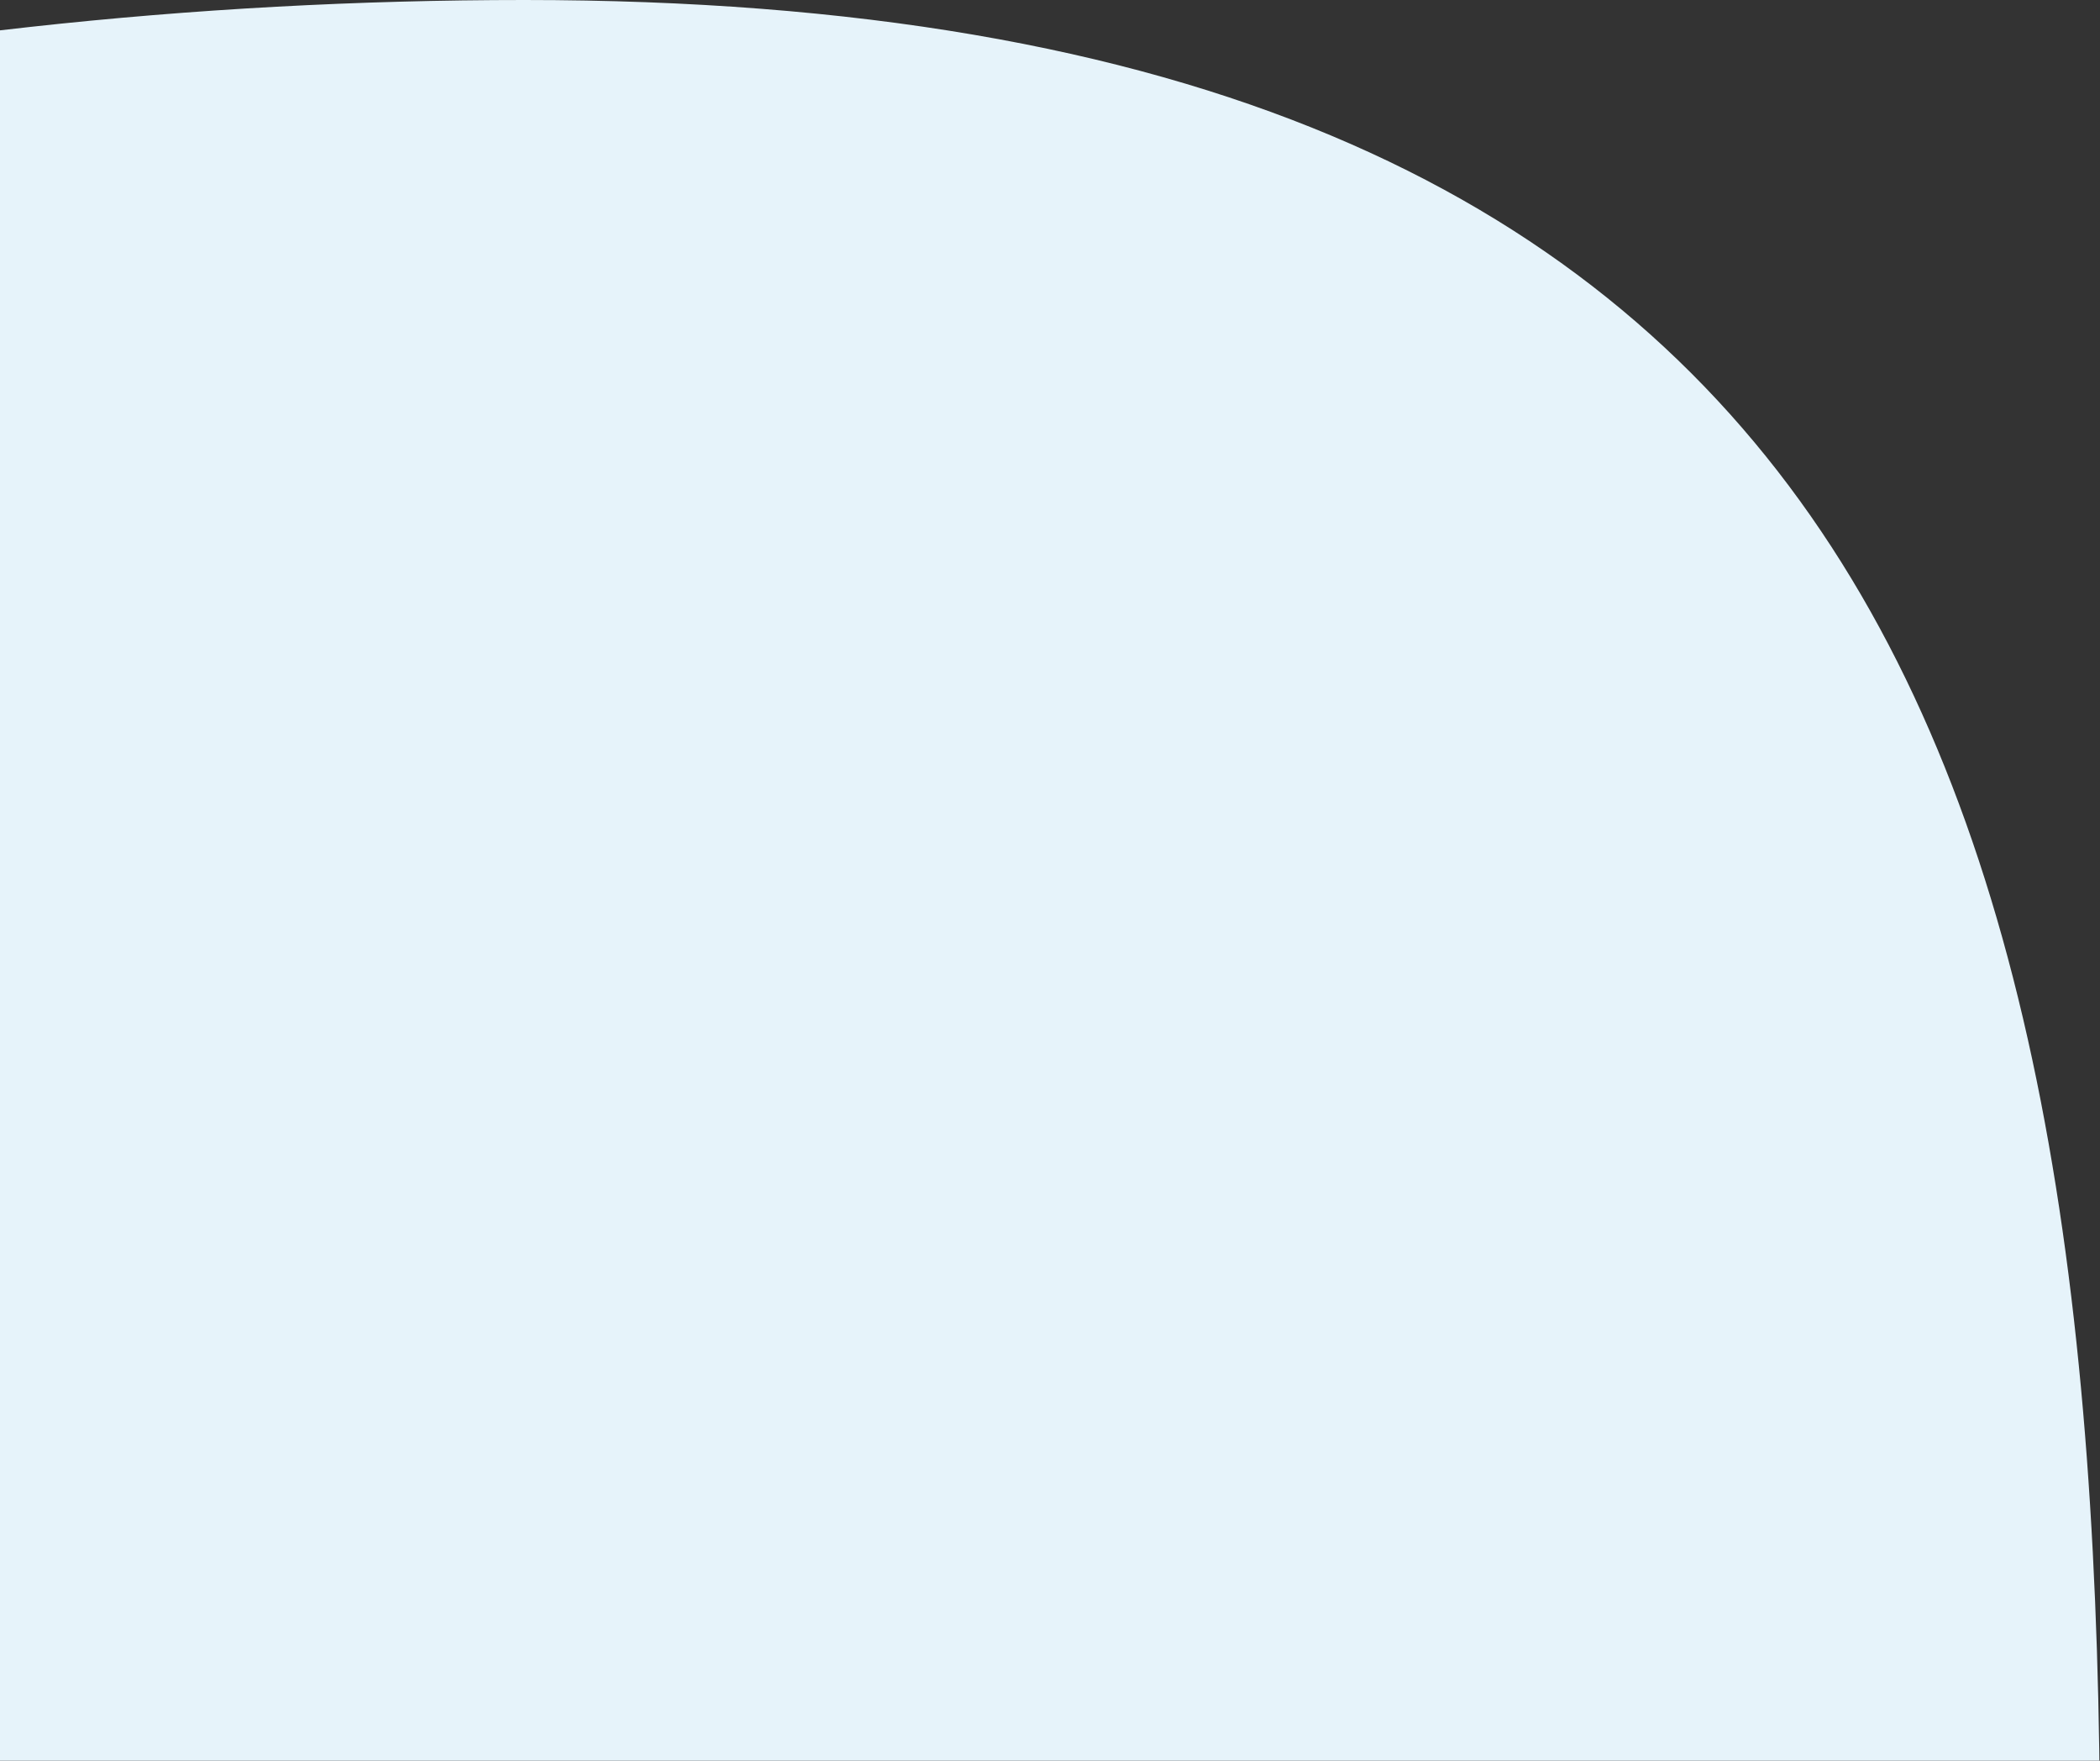 <svg xmlns="http://www.w3.org/2000/svg" width="439" height="368" viewBox="0 0 439 368">
    <rect x="0" y="0" width="439" height="368" fill="#333333" stroke="none"/>
    <g fill="none" fill-rule="evenodd">
        <g fill="#E6F3FA">
            <g>
                <path d="M-109.632 1270c139.242 0 263.928-145.61 366.426-236.73C358.836 942.552 439 906.58 439 792.787 439 564.694 168.233 444-109.632 444-387.497 444-439 602.652-439 830.746-439 1058.839-387.497 1270-109.632 1270z" transform="translate(0 -534) translate(0 90) scale(-1 1)"/>
            </g>
        </g>
    </g>
</svg>
